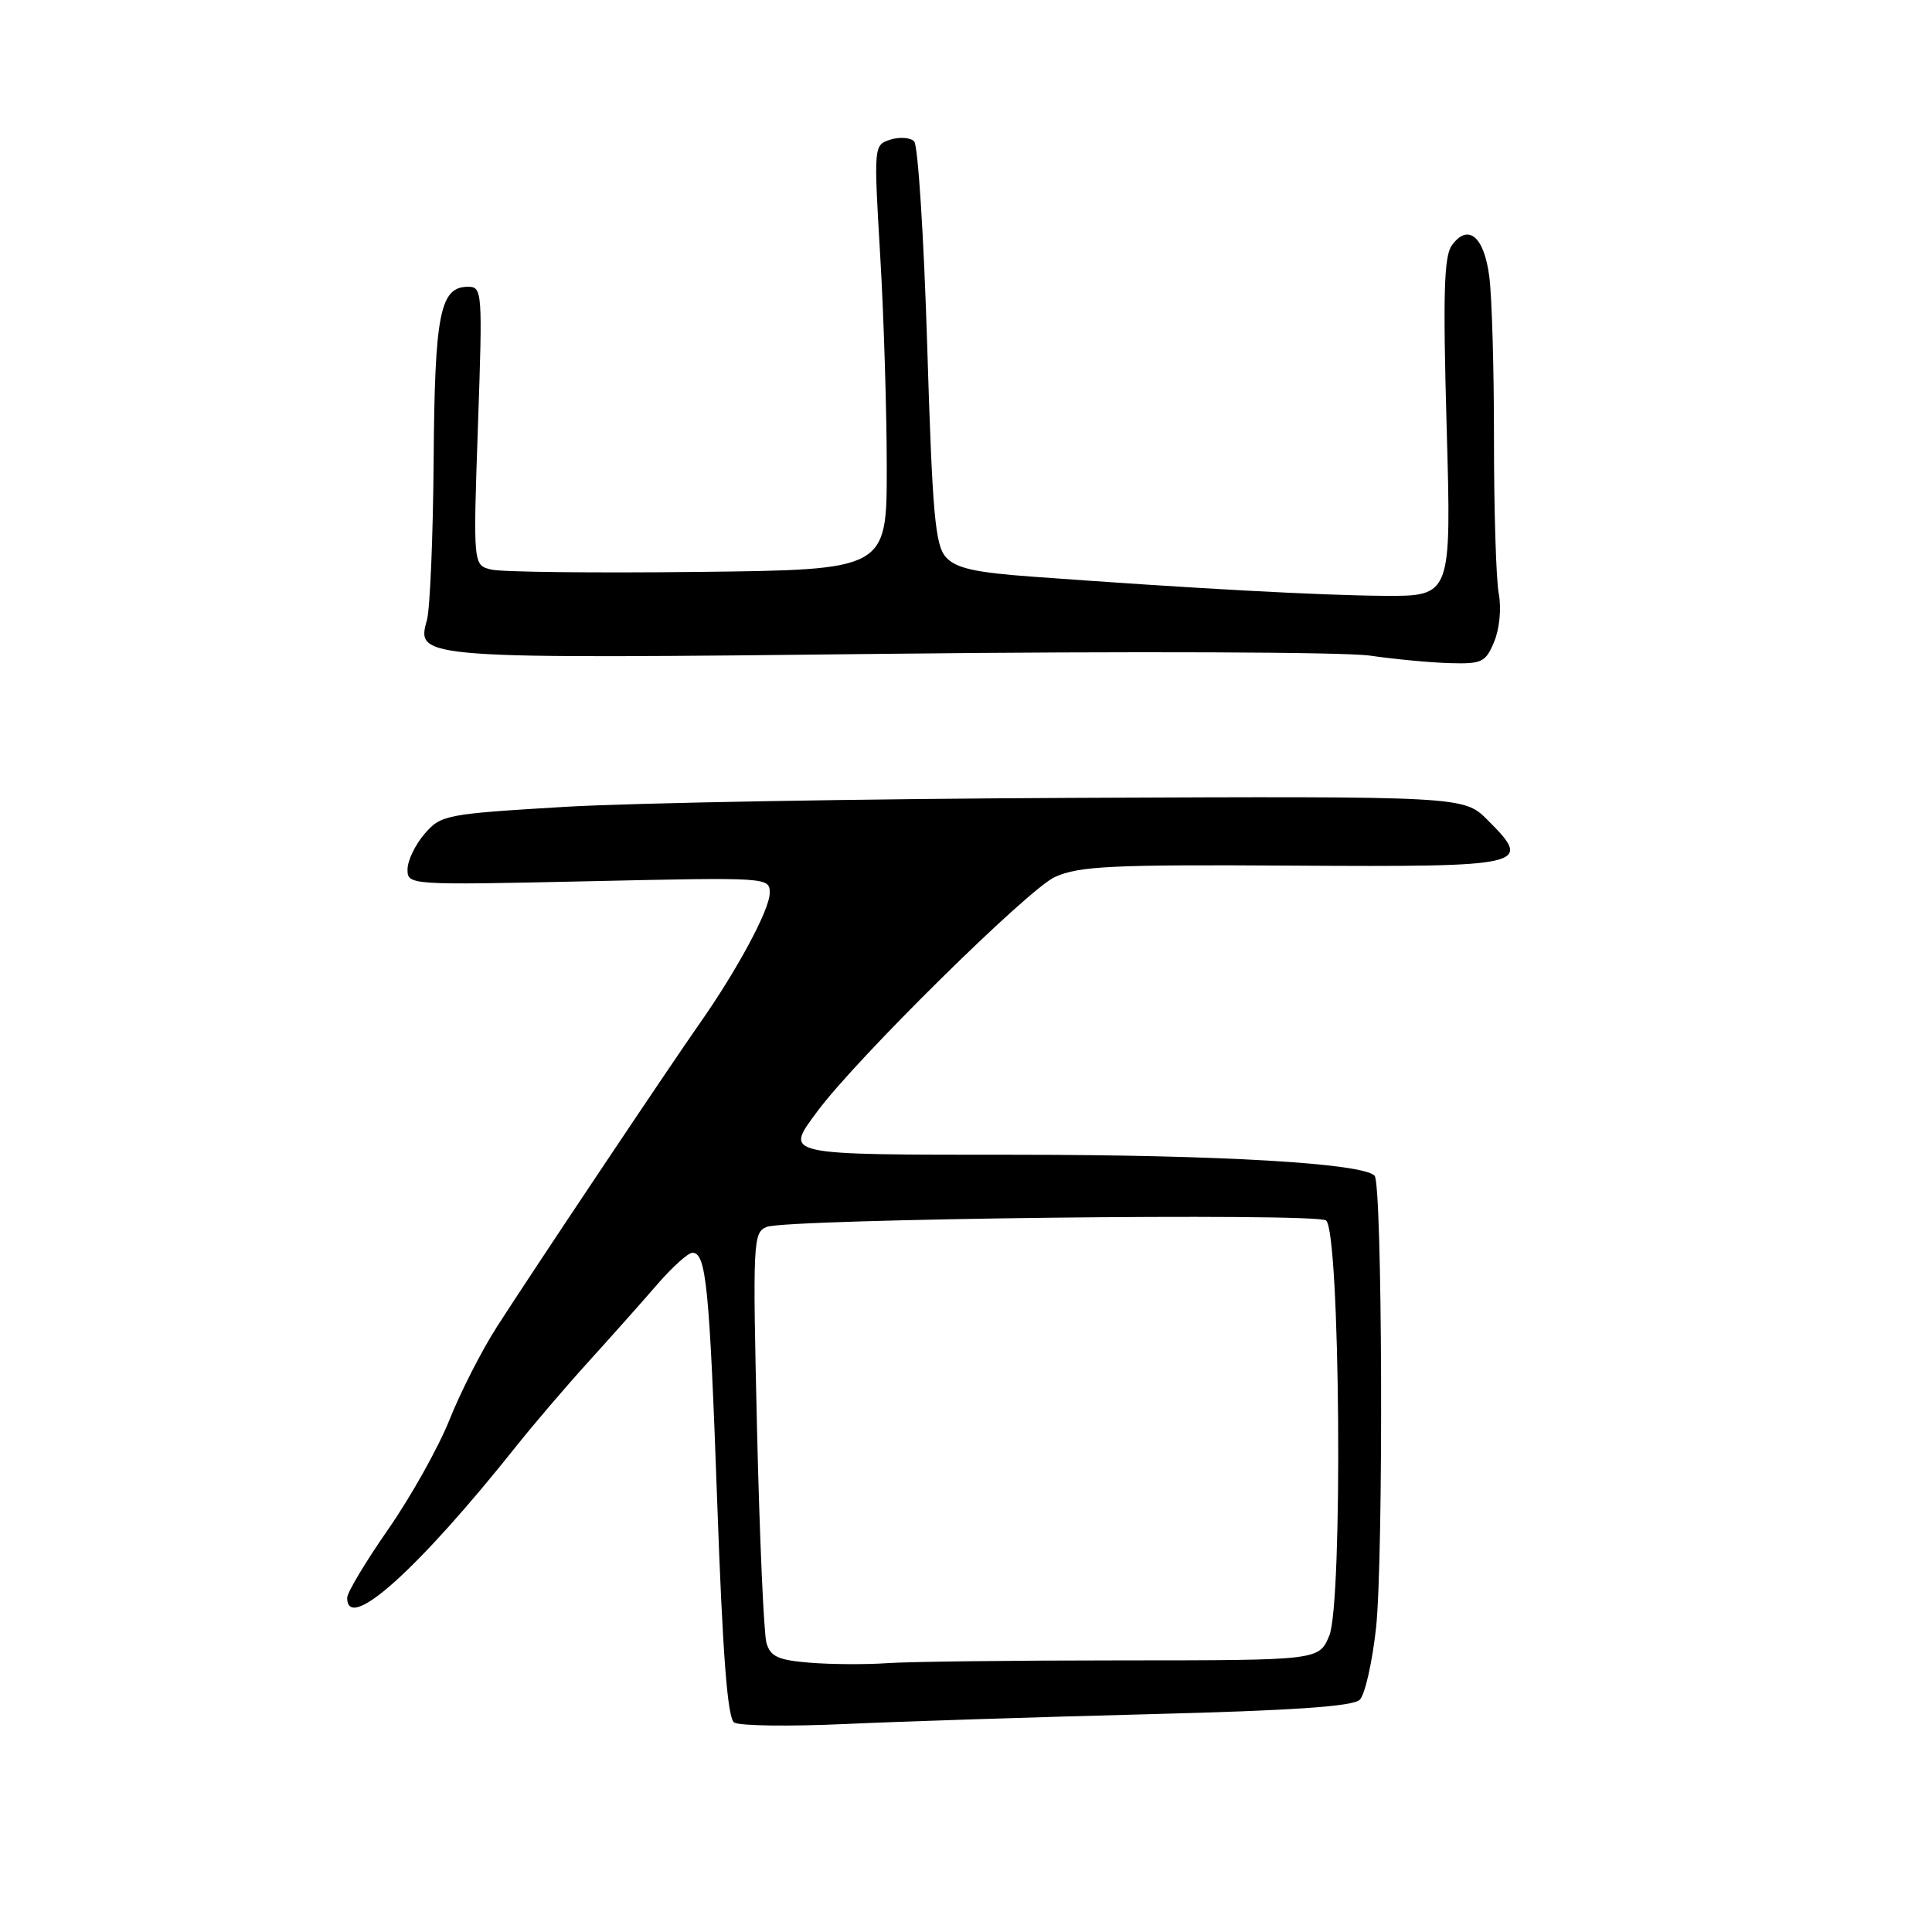 <?xml version="1.0" encoding="UTF-8" standalone="no"?>
<!DOCTYPE svg PUBLIC "-//W3C//DTD SVG 1.1//EN" "http://www.w3.org/Graphics/SVG/1.1/DTD/svg11.dtd" >
<svg xmlns="http://www.w3.org/2000/svg" xmlns:xlink="http://www.w3.org/1999/xlink" version="1.1" viewBox="0 0 256 256">
 <g >
 <path fill="currentColor"
d=" M 152.22 227.14 C 171.44 226.65 179.29 226.11 180.18 225.22 C 180.87 224.53 181.83 220.26 182.33 215.74 C 183.33 206.52 183.18 156.90 182.14 155.79 C 180.59 154.13 161.60 153.02 134.75 153.01 C 103.34 153.00 103.97 153.14 108.29 147.28 C 113.42 140.33 136.27 117.78 139.79 116.20 C 143.00 114.76 147.25 114.55 171.31 114.70 C 202.42 114.88 203.17 114.71 197.12 108.66 C 193.95 105.50 193.95 105.50 142.60 105.72 C 114.36 105.84 83.88 106.38 74.87 106.91 C 59.02 107.86 58.43 107.97 56.25 110.50 C 55.01 111.94 54.00 114.05 54.00 115.20 C 54.00 117.28 54.15 117.29 78.00 116.77 C 101.99 116.24 102.00 116.24 101.99 118.37 C 101.97 120.55 97.67 128.55 92.74 135.57 C 88.79 141.19 70.17 169.04 65.85 175.80 C 63.84 178.93 61.01 184.48 59.56 188.13 C 58.10 191.78 54.46 198.29 51.46 202.61 C 48.46 206.92 46.00 211.02 46.00 211.72 C 46.00 216.43 55.40 207.98 68.51 191.50 C 70.70 188.75 74.96 183.76 77.99 180.42 C 81.02 177.08 85.12 172.47 87.11 170.17 C 89.09 167.88 91.18 166.00 91.75 166.00 C 93.57 166.00 94.01 170.41 95.04 199.19 C 95.76 219.35 96.40 227.65 97.28 228.24 C 97.95 228.69 104.58 228.78 112.00 228.44 C 119.42 228.10 137.52 227.52 152.22 227.14 Z  M 197.99 85.02 C 198.70 83.31 198.96 80.57 198.59 78.64 C 198.24 76.77 197.96 67.65 197.96 58.37 C 197.97 49.09 197.69 39.32 197.34 36.66 C 196.66 31.34 194.54 29.55 192.39 32.49 C 191.33 33.93 191.19 38.90 191.69 56.65 C 192.32 79.00 192.32 79.00 183.41 78.95 C 174.95 78.89 158.28 77.99 136.77 76.41 C 129.16 75.86 126.67 75.29 125.35 73.84 C 123.91 72.25 123.55 68.20 122.86 45.82 C 122.42 31.43 121.64 19.24 121.13 18.73 C 120.62 18.22 119.20 18.12 117.98 18.50 C 115.78 19.21 115.77 19.26 116.63 33.85 C 117.11 41.91 117.50 54.58 117.50 62.00 C 117.50 75.50 117.50 75.50 92.50 75.78 C 78.75 75.94 66.42 75.80 65.09 75.47 C 62.69 74.88 62.69 74.88 63.33 56.44 C 63.95 38.60 63.91 38.00 62.02 38.00 C 58.30 38.00 57.60 41.54 57.46 61.00 C 57.38 71.17 56.98 80.70 56.57 82.17 C 55.13 87.31 55.26 87.32 117.93 86.63 C 149.59 86.28 178.20 86.39 181.50 86.87 C 184.80 87.35 189.58 87.80 192.13 87.87 C 196.37 87.99 196.86 87.75 197.99 85.02 Z  M 107.35 220.32 C 103.10 219.98 102.10 219.52 101.56 217.70 C 101.21 216.49 100.65 203.76 100.31 189.41 C 99.73 164.42 99.78 163.30 101.60 162.57 C 104.30 161.50 174.25 160.69 175.70 161.71 C 177.58 163.04 177.96 212.41 176.13 216.75 C 174.76 220.00 174.76 220.00 148.63 220.01 C 134.26 220.01 120.25 220.18 117.50 220.38 C 114.75 220.57 110.18 220.55 107.35 220.32 Z "/>
</g>
</svg>